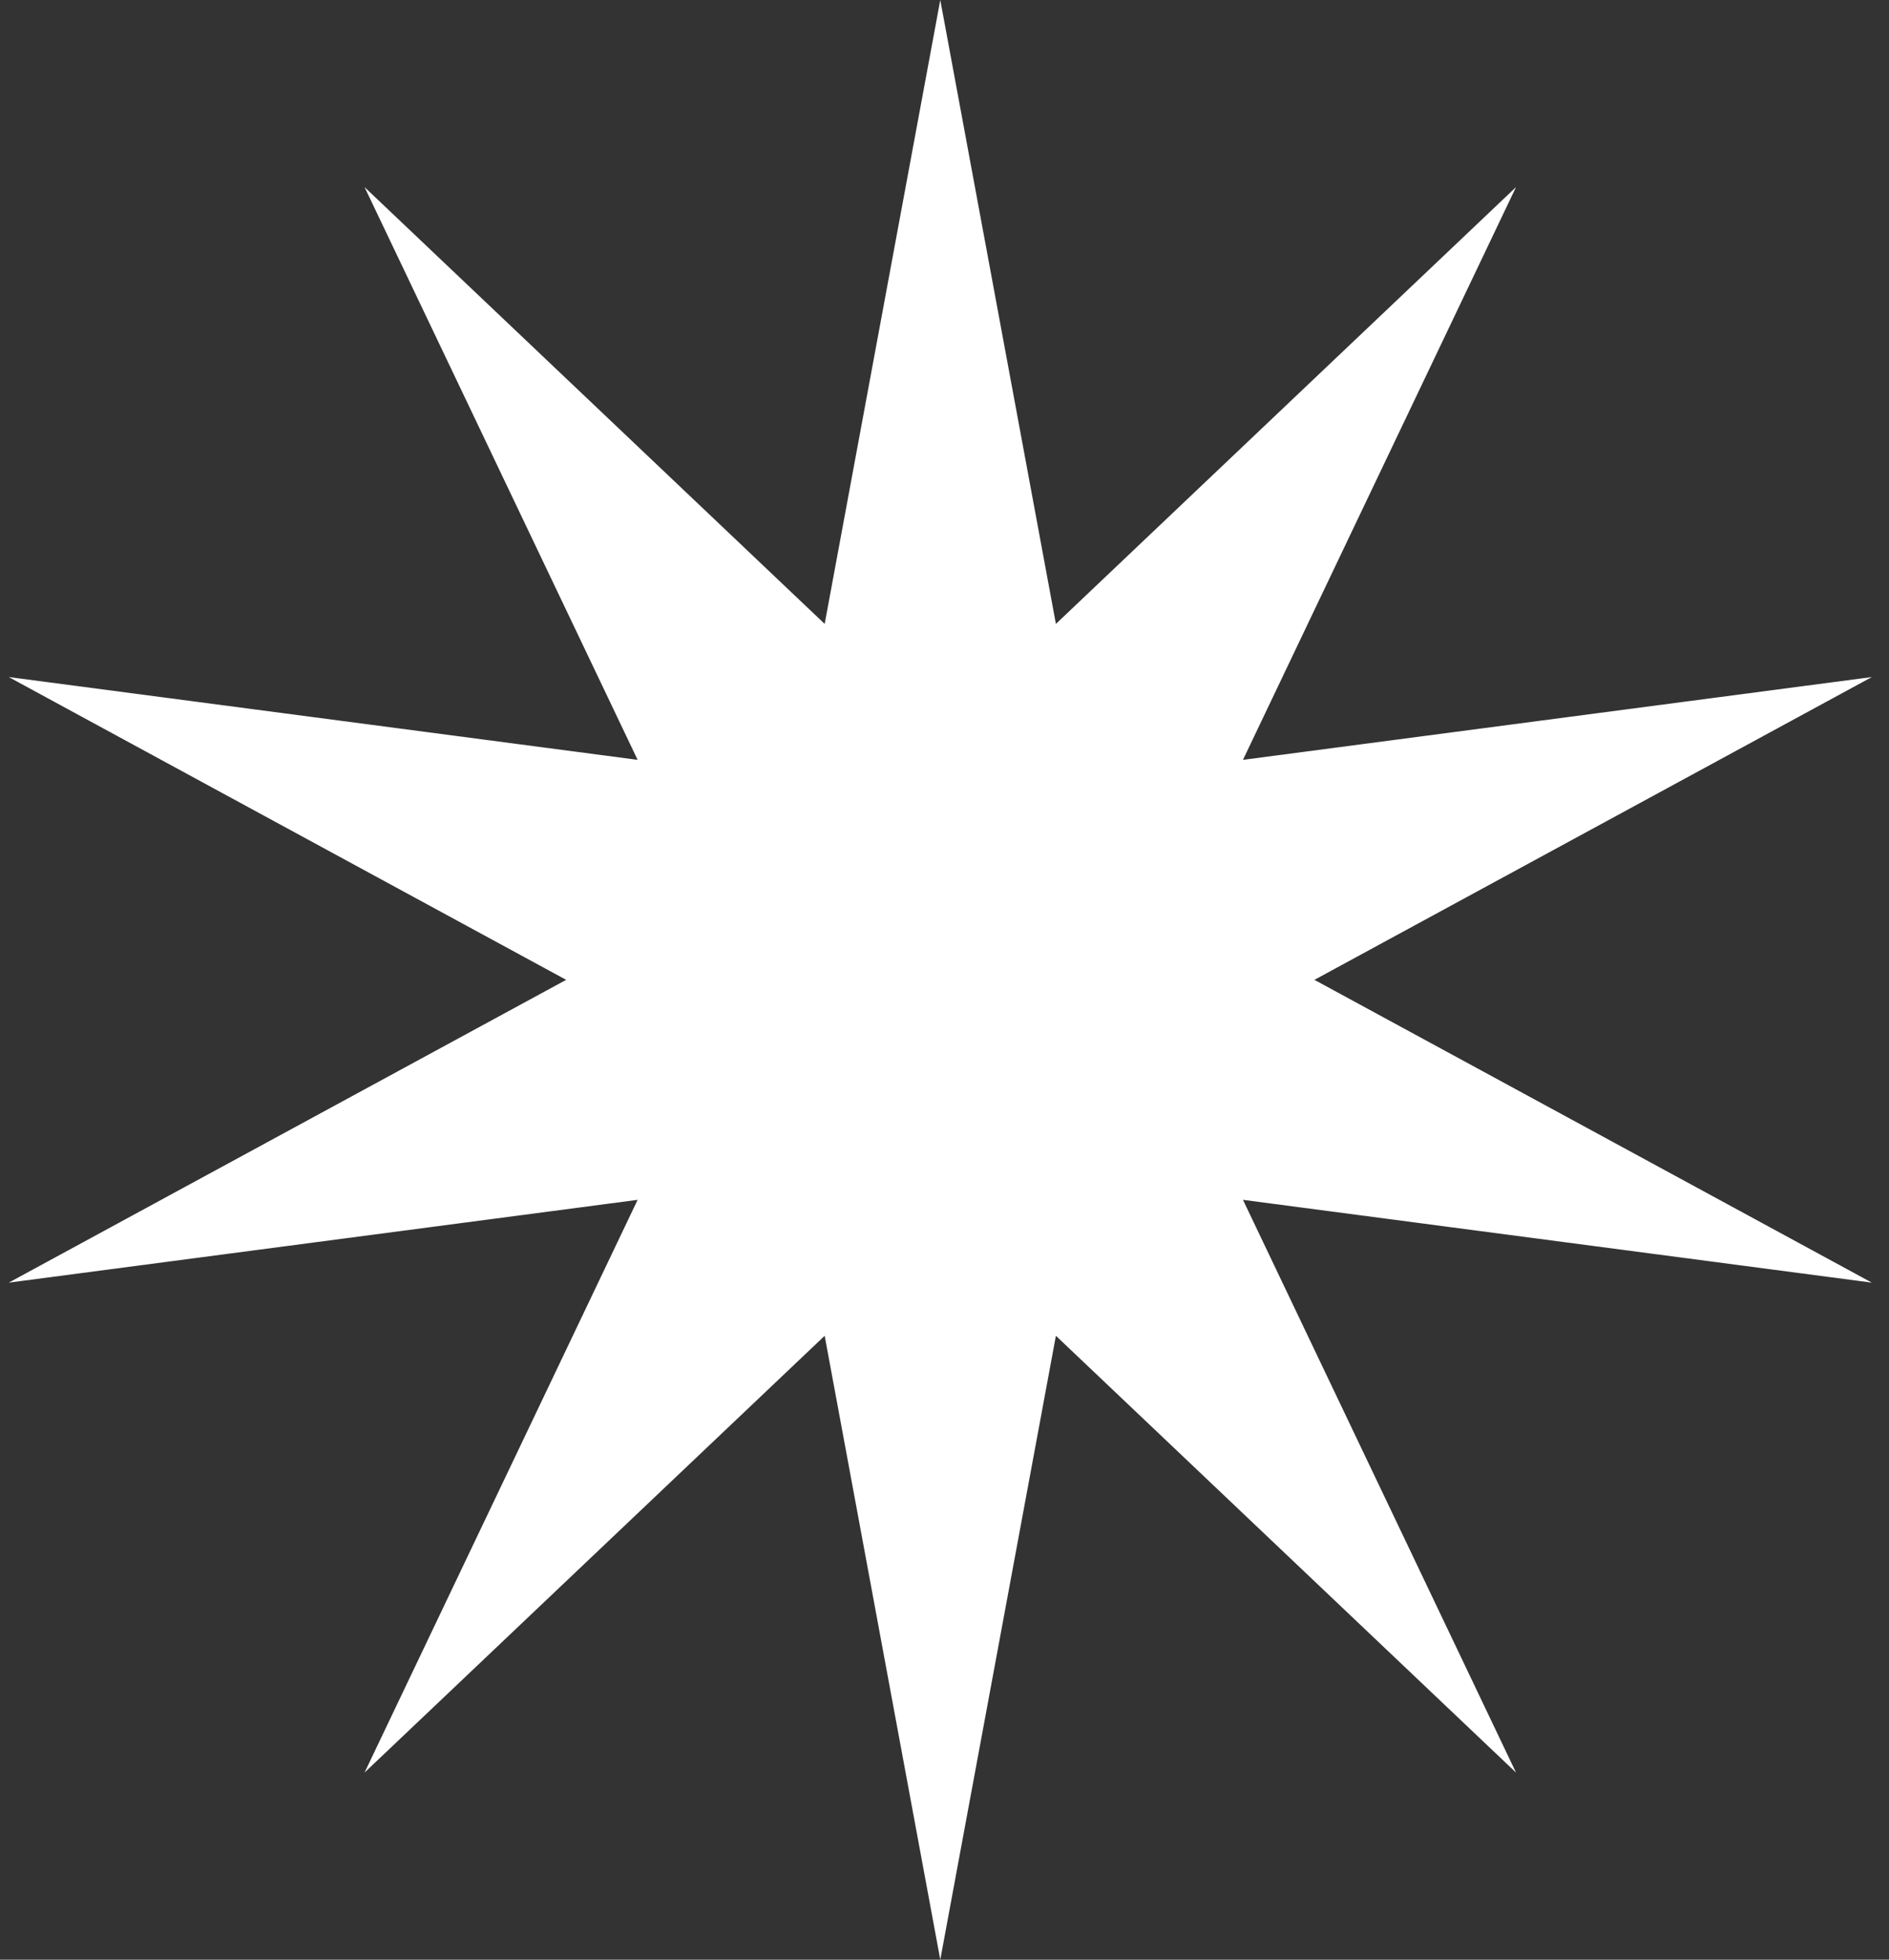<svg width="81" height="84" viewBox="0 0 81 84" fill="none" xmlns="http://www.w3.org/2000/svg">
<rect x="0" y="0" width="81" height="84" fill="#333333" stroke="none"/>
<g clip-path="url(#clip0_332_57)">
<path d="M40.319 0L45.277 26.743L65.006 8.021L53.298 32.57L80.264 29.021L56.362 42L80.264 54.979L53.298 51.43L65.006 75.979L45.277 57.257L40.319 84L35.362 57.257L15.632 75.979L27.341 51.43L0.375 54.979L24.277 42L0.375 29.021L27.341 32.57L15.632 8.021L35.362 26.743L40.319 0Z" fill="white"/>
</g>
<defs>
<clipPath id="clip0_332_57">
<rect width="80.64" height="84" fill="white"/>
</clipPath>
</defs>
</svg>
